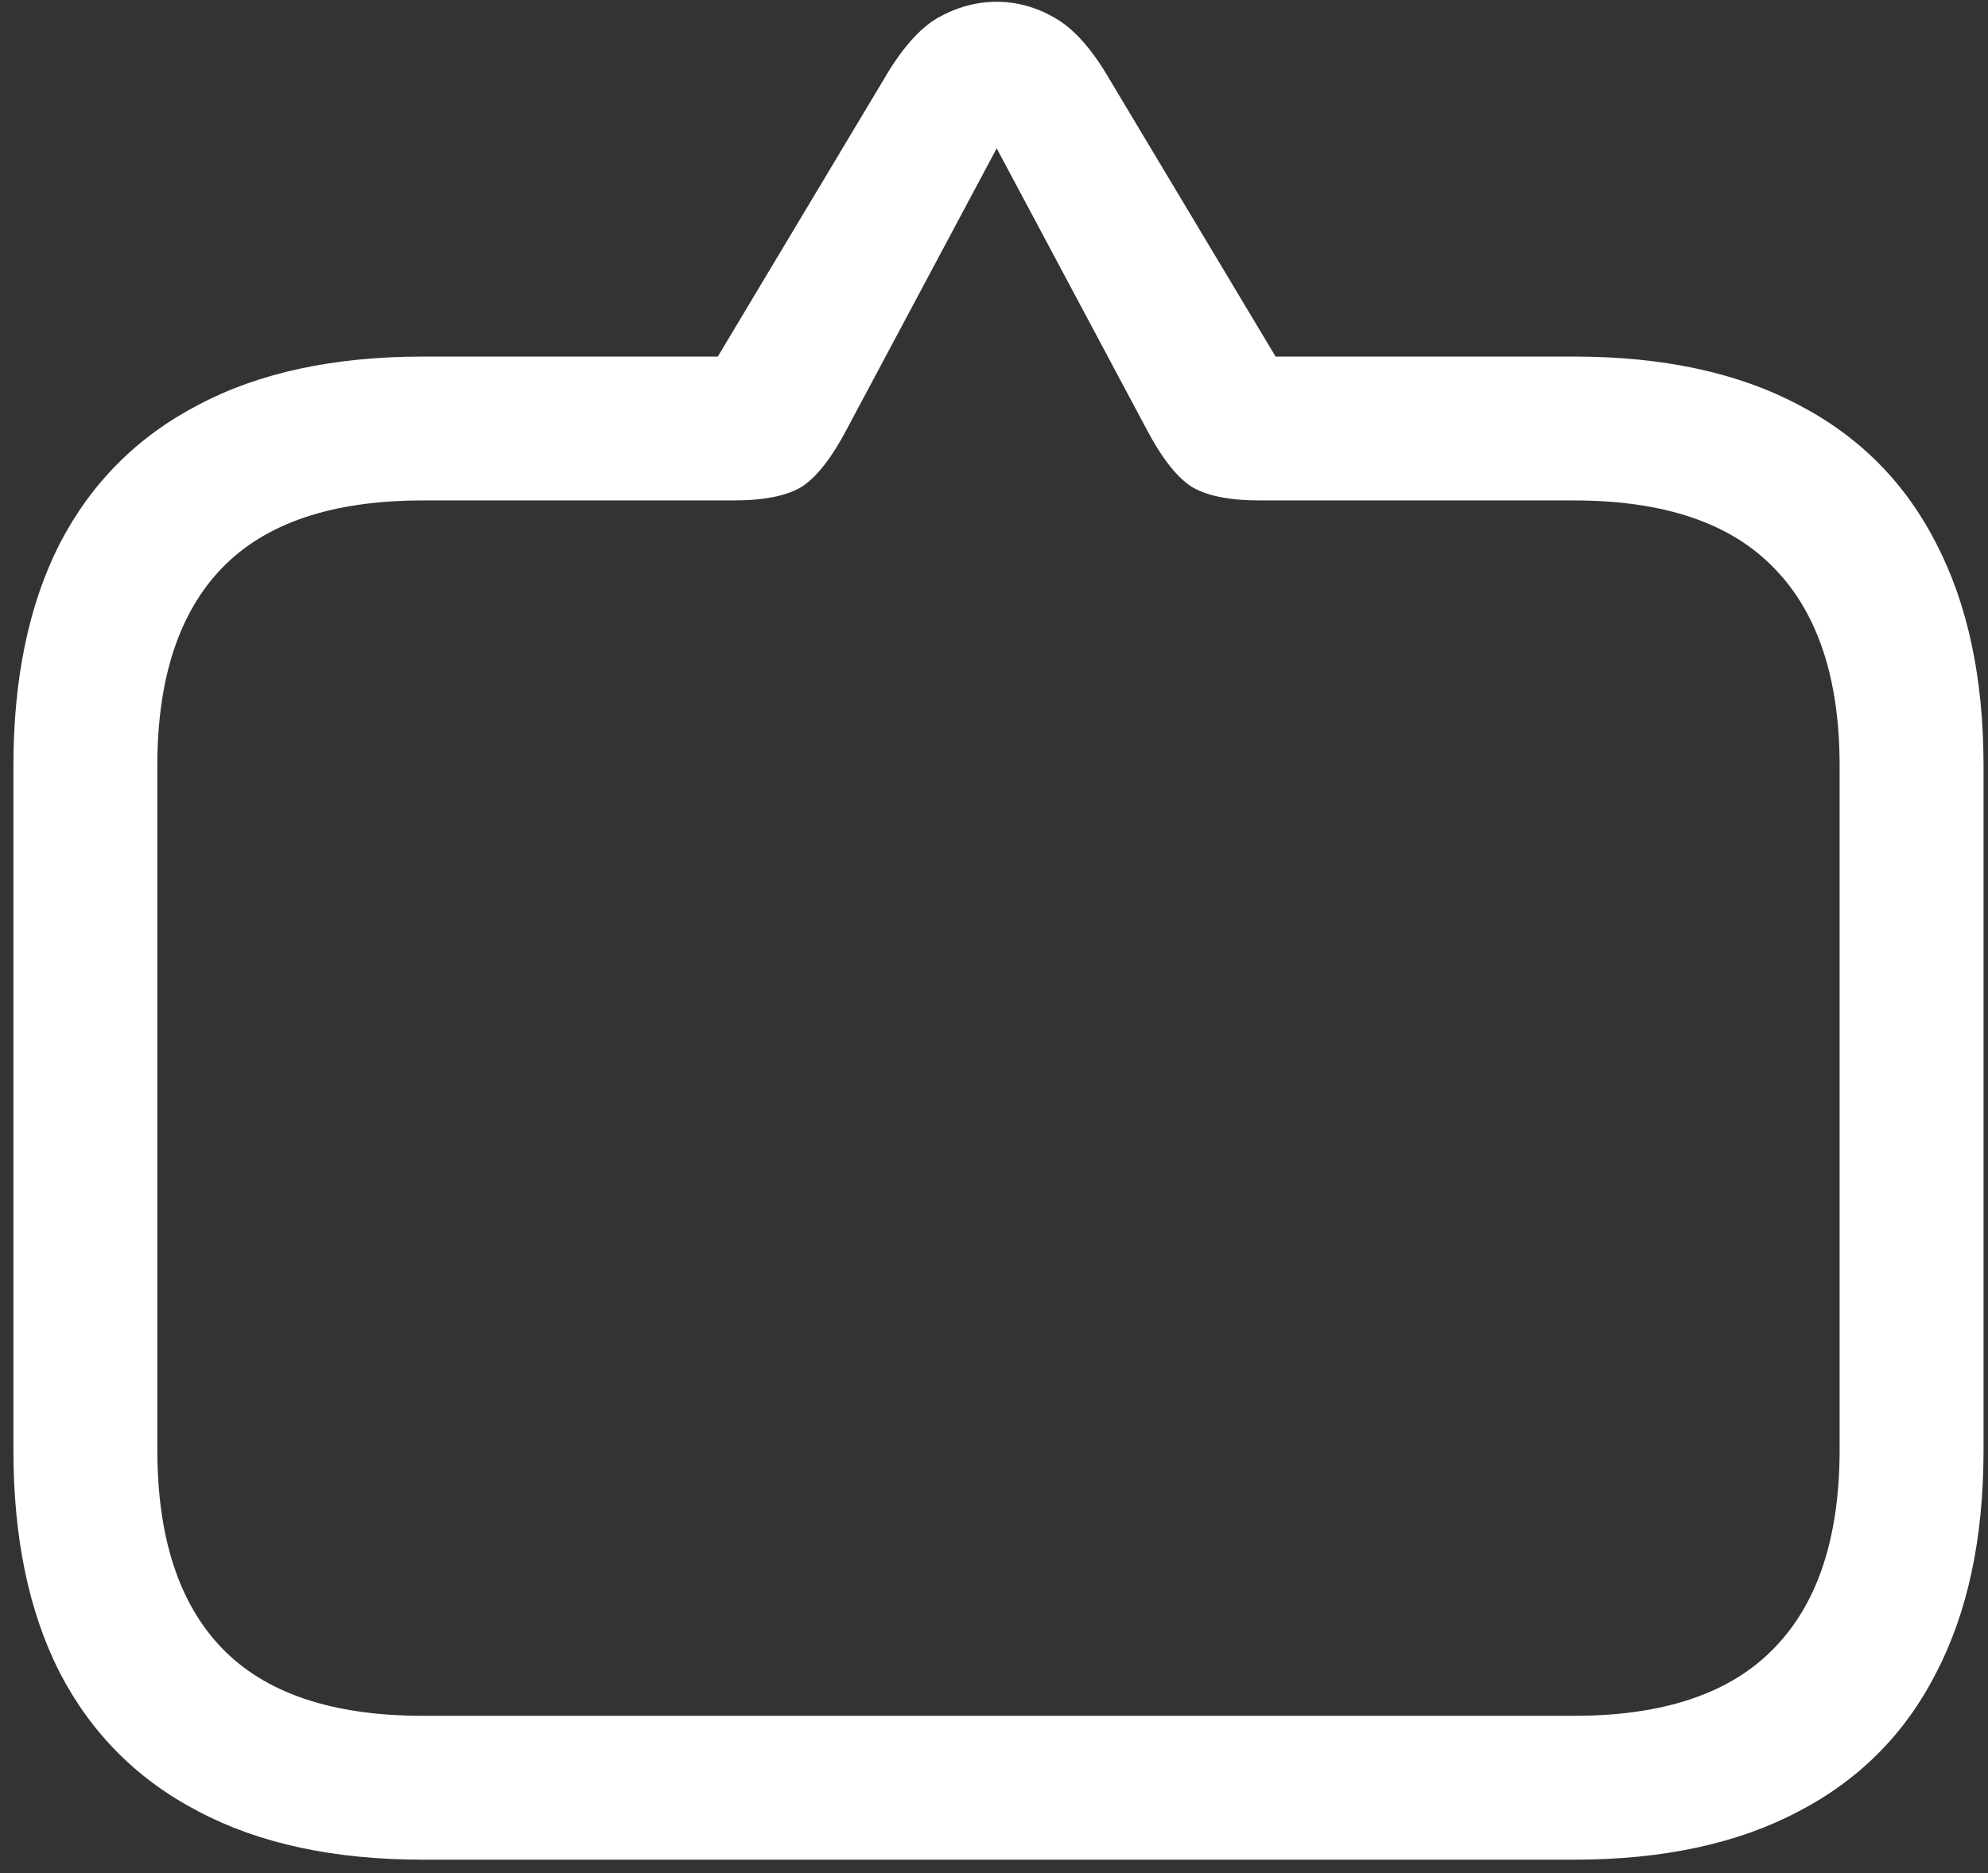 <svg width="139" height="131" viewBox="0 0 139 131" fill="none" xmlns="http://www.w3.org/2000/svg">
<rect x="0" y="0" width="139" height="131" fill="#333333" stroke="none"/>
<path d="M69.688 0.125C68.271 0.125 66.896 0.5 65.562 1.25C64.271 2 63 3.458 61.75 5.625L50.188 24.938H29.562C23.354 24.938 18.125 26.062 13.875 28.312C9.625 30.521 6.396 33.75 4.188 38C2.021 42.25 0.938 47.438 0.938 53.562V101.438C0.938 107.562 2.021 112.75 4.188 117C6.396 121.25 9.625 124.479 13.875 126.688C18.125 128.938 23.354 130.062 29.562 130.062H110.062C116.271 130.062 121.5 128.938 125.75 126.688C130 124.479 133.208 121.25 135.375 117C137.583 112.75 138.688 107.562 138.688 101.438V53.562C138.688 47.438 137.583 42.25 135.375 38C133.208 33.75 130 30.521 125.75 28.312C121.5 26.062 116.271 24.938 110.062 24.938H89.188L77.625 5.625C76.375 3.458 75.083 2 73.75 1.25C72.458 0.5 71.104 0.125 69.688 0.125ZM69.688 10.375L80.125 29.938C81.167 31.938 82.208 33.292 83.25 34C84.292 34.667 85.917 35 88.125 35H110.062C116.354 35 121.021 36.583 124.062 39.75C127.104 42.875 128.625 47.479 128.625 53.562V101.375C128.625 107.5 127.104 112.125 124.062 115.25C121.021 118.417 116.354 120 110.062 120H29.562C23.229 120 18.542 118.417 15.5 115.25C12.5 112.125 11 107.5 11 101.375V53.562C11 47.479 12.5 42.875 15.5 39.75C18.542 36.583 23.229 35 29.562 35H51.25C53.458 35 55.083 34.667 56.125 34C57.167 33.292 58.208 31.938 59.25 29.938L69.688 10.375Z" fill="white"/>
</svg>
